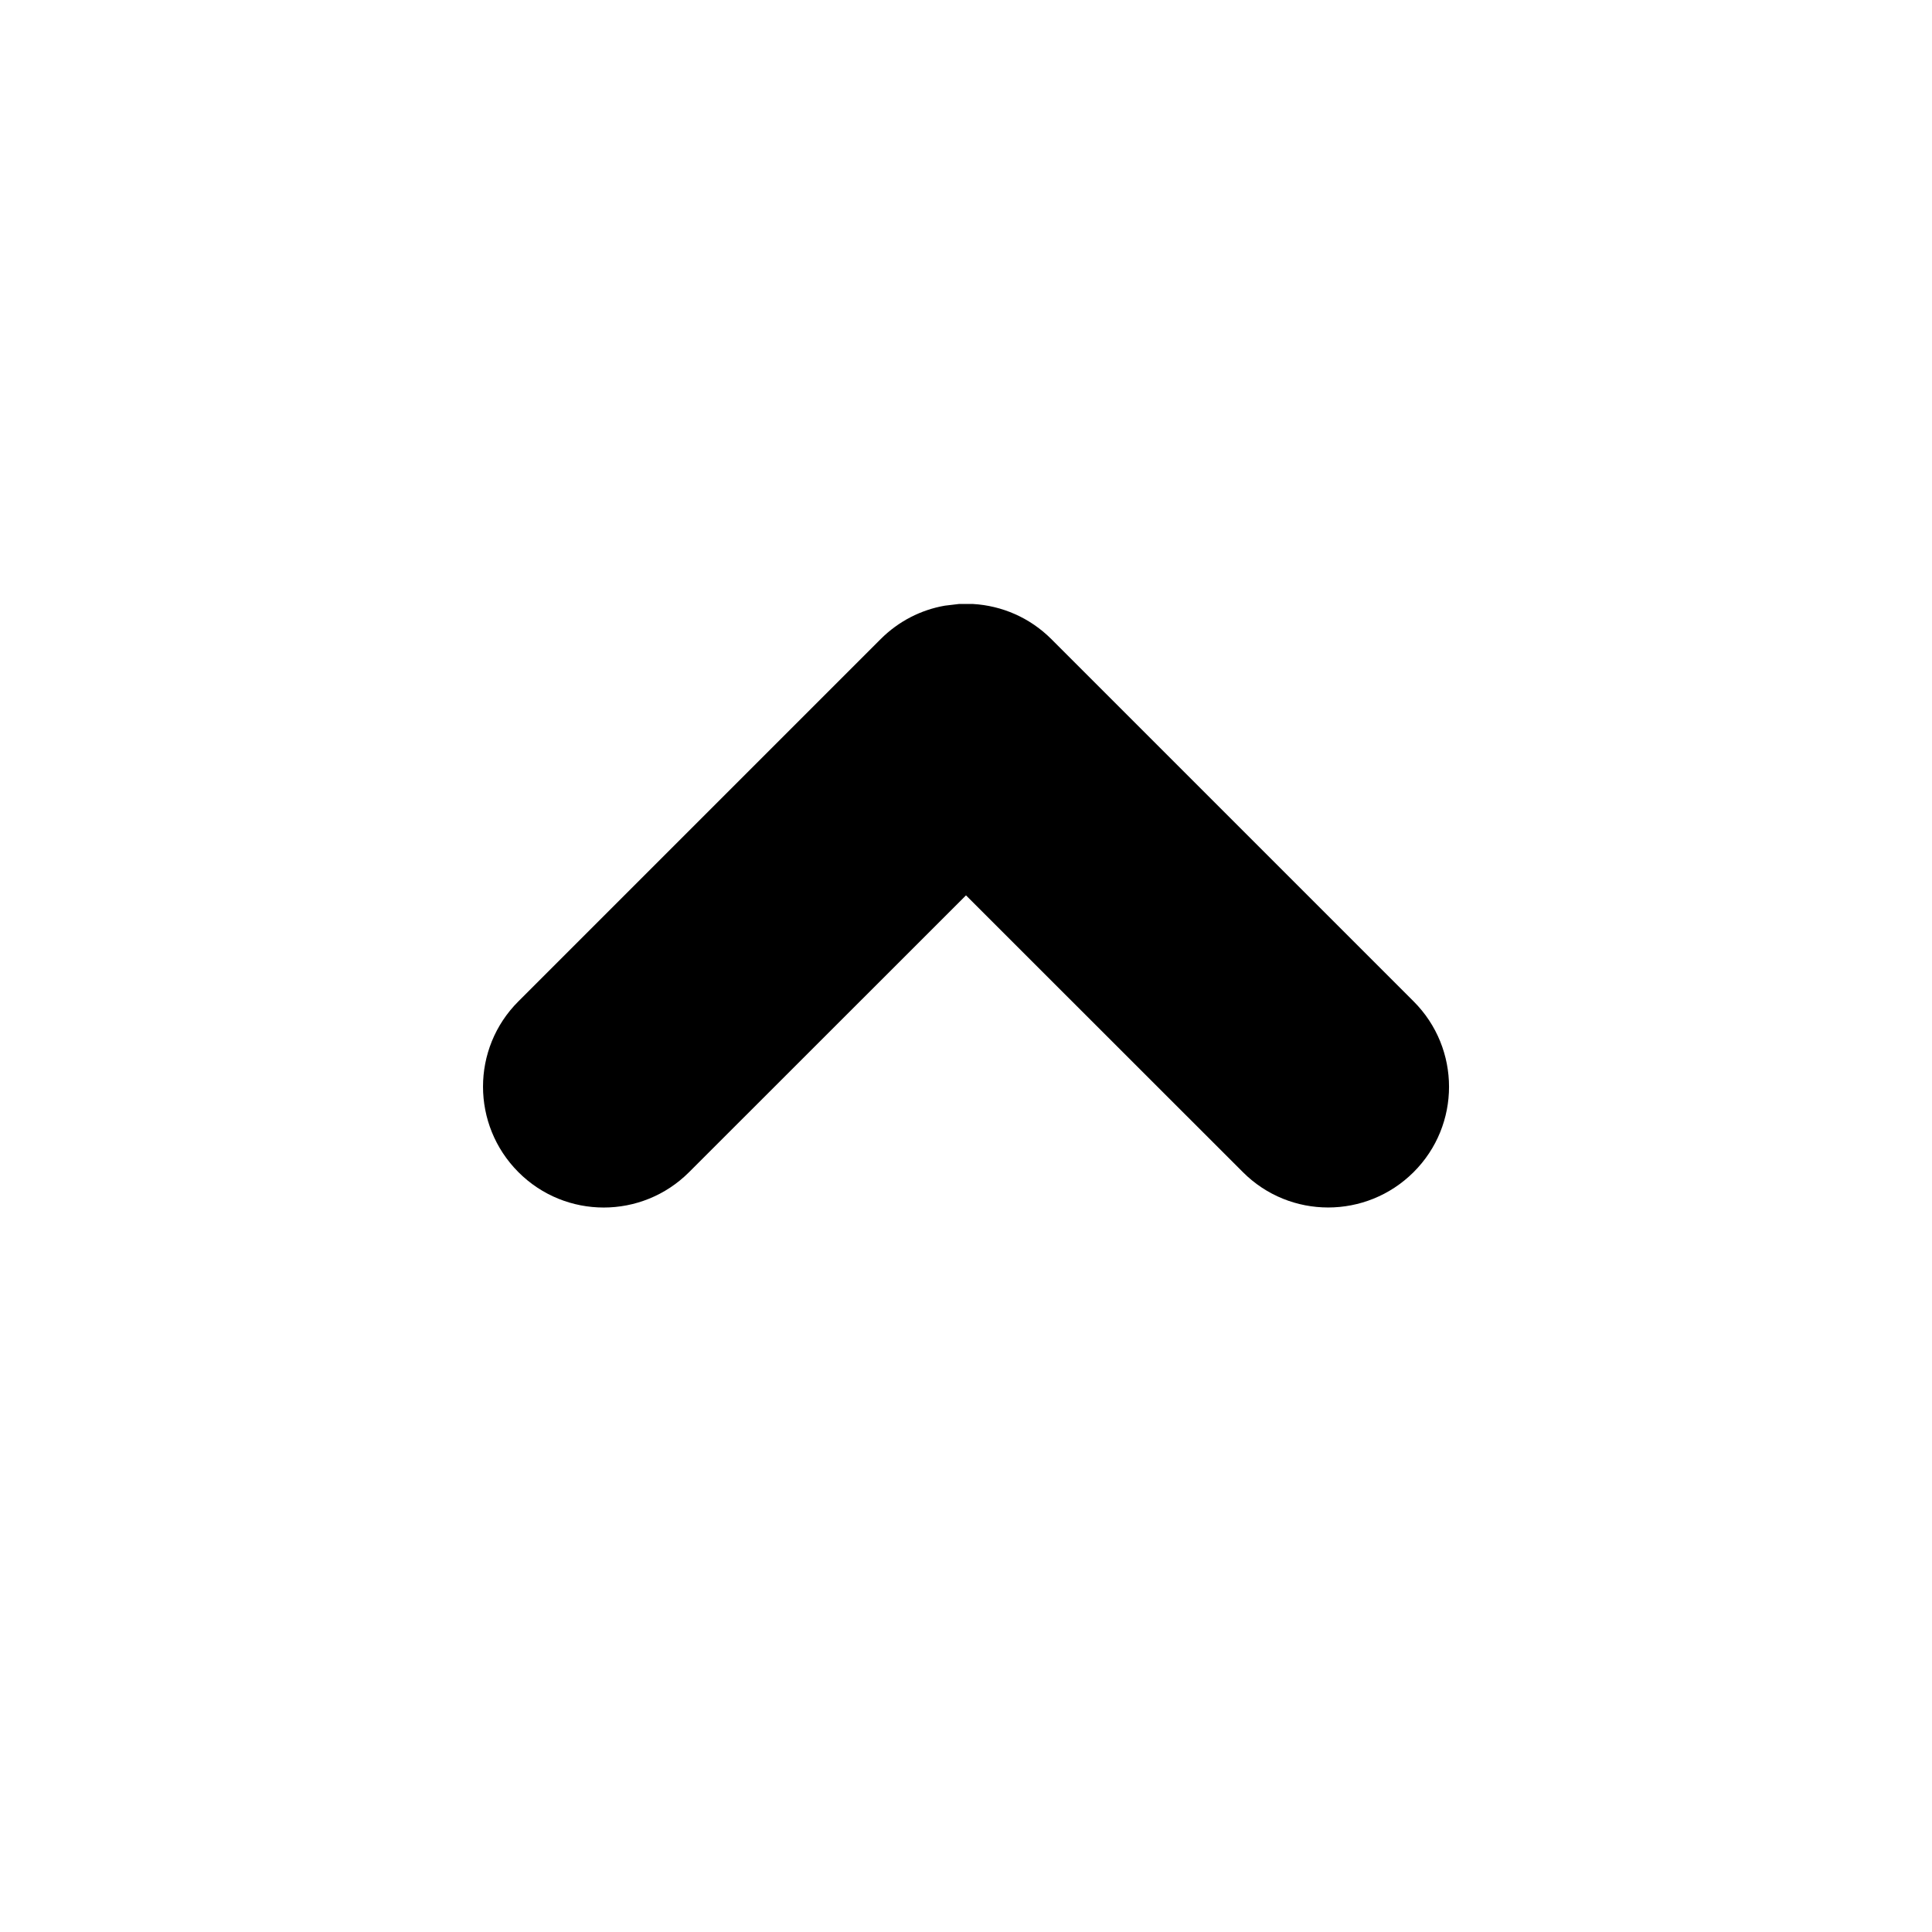 <!-- Generated by IcoMoon.io -->
<svg version="1.1" xmlns="http://www.w3.org/2000/svg" width="16" height="16" viewBox="0 0 16 16">
<title>arrow-up-line</title>
<path d="M10.293 9.707l-2.293-2.292-2.293 2.292c-0.391 0.391-1.024 0.391-1.414 0s-0.391-1.024 0-1.414l3-3c0.15-0.15 0.336-0.243 0.531-0.277l0.117-0.014h0.118c0.236 0.014 0.468 0.111 0.648 0.291l3 3c0.391 0.391 0.391 1.024 0 1.414s-1.024 0.391-1.414 0z"></path>
</svg>
